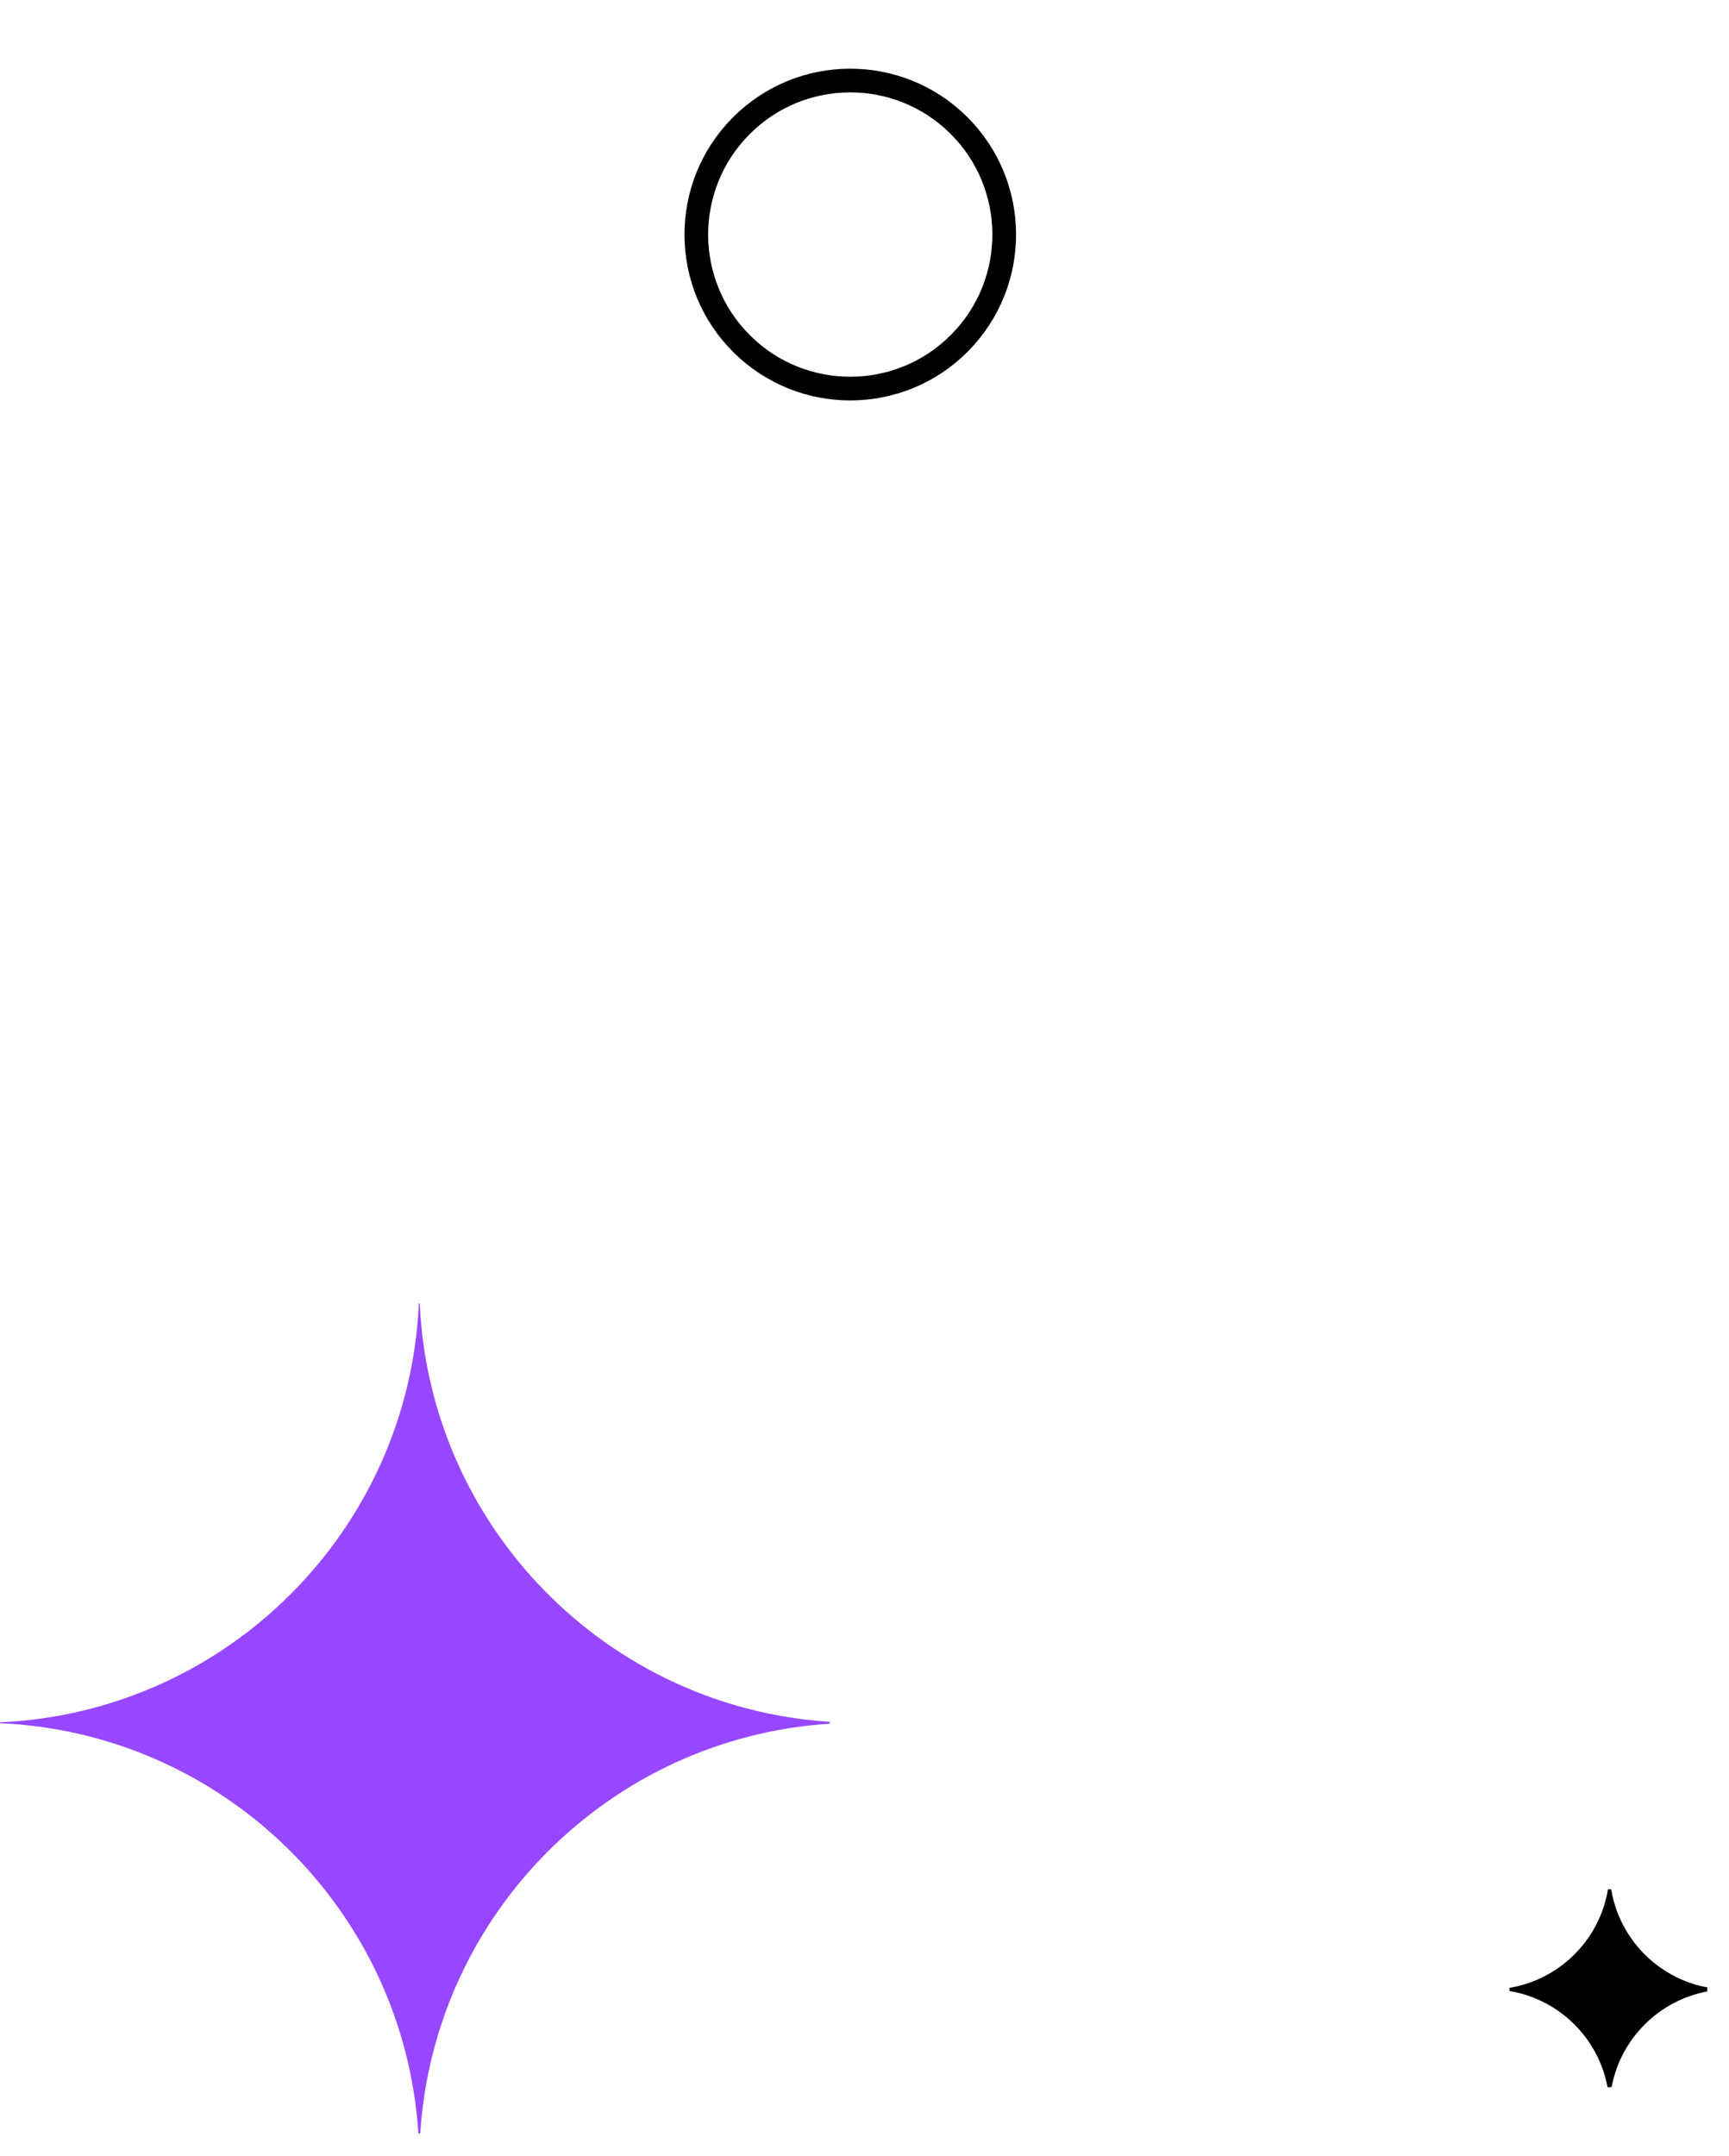 <svg width="73" height="91" viewBox="0 0 73 91" fill="none" xmlns="http://www.w3.org/2000/svg">
<path fill-rule="evenodd" clip-rule="evenodd" d="M63.73 83.891C63.73 83.936 63.731 83.981 63.733 84.026C65.827 84.373 67.486 86.005 67.872 88.085C67.93 88.086 67.987 88.084 68.044 88.08C68.425 86.037 70.036 84.426 72.08 84.044C72.083 83.987 72.085 83.93 72.084 83.873C70.004 83.487 68.372 81.827 68.026 79.734C67.981 79.732 67.935 79.73 67.89 79.731C67.539 81.859 65.859 83.54 63.73 83.891Z" fill="black"/>
<path fill-rule="evenodd" clip-rule="evenodd" d="M-7.58524e-07 72.685C0.001 72.698 0.002 72.71 0.003 72.722C9.453 73.143 17.062 80.637 17.665 90.038C17.691 90.036 17.717 90.034 17.743 90.031C18.341 80.757 25.758 73.341 35.031 72.743C35.034 72.717 35.036 72.691 35.038 72.665C25.637 72.062 18.143 64.453 17.722 55.003C17.71 55.002 17.698 55.001 17.685 55C17.261 64.574 9.574 72.26 -7.58524e-07 72.685Z" fill="#9747FF"/>
<circle cx="35.899" cy="9.899" r="6.5" transform="rotate(-45.315 35.899 9.899)" stroke="black"/>
</svg>

